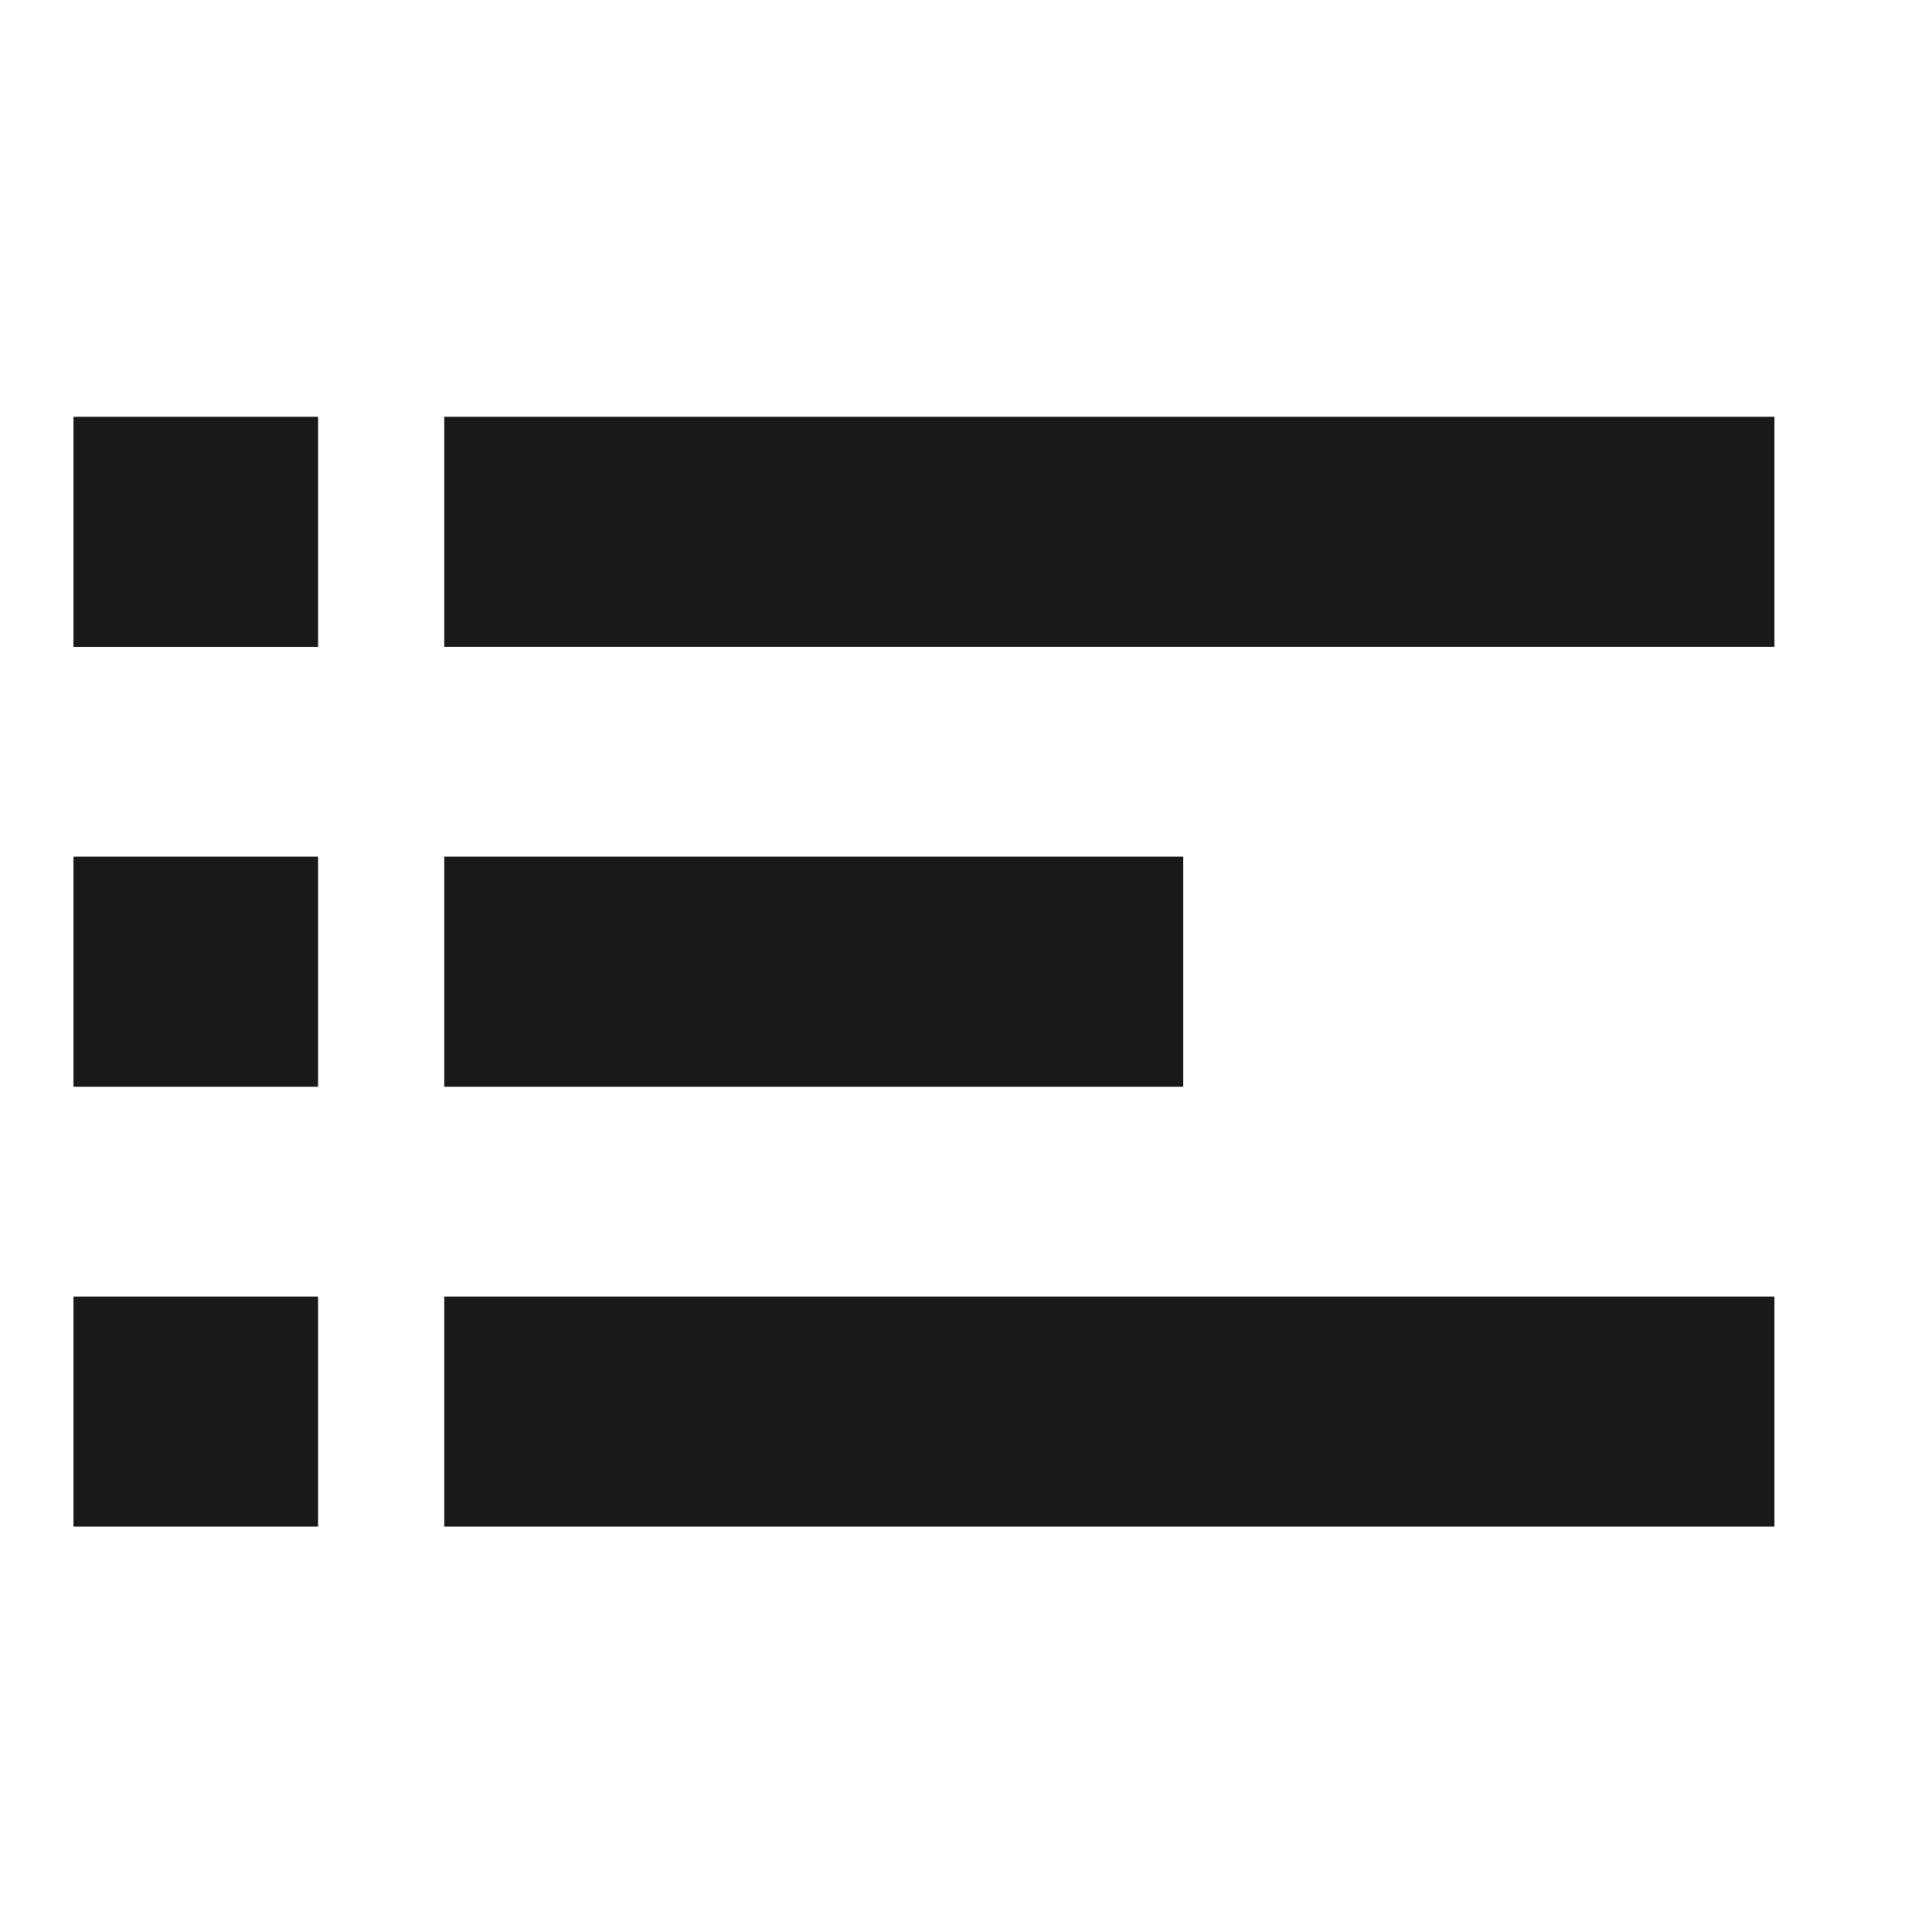 <?xml version="1.0" encoding="UTF-8" standalone="no"?>
<svg
   xmlns:dc="http://purl.org/dc/elements/1.1/"
   xmlns:cc="http://creativecommons.org/ns#"
   xmlns:rdf="http://www.w3.org/1999/02/22-rdf-syntax-ns#"
   xmlns:svg="http://www.w3.org/2000/svg"
   xmlns="http://www.w3.org/2000/svg"
   xmlns:sodipodi="http://sodipodi.sourceforge.net/DTD/sodipodi-0.dtd"
   xmlns:inkscape="http://www.inkscape.org/namespaces/inkscape"
   width="22"
   viewBox="0 0 22 22"
   version="1.1"
   height="22"
   id="svg4"
   sodipodi:docname="launcher2.svg"
   inkscape:version="0.92.4 (5da689c313, 2019-01-14)">
  <defs
     id="defs8" />
  <sodipodi:namedview
     pagecolor="#ffffff"
     bordercolor="#666666"
     borderopacity="1"
     objecttolerance="10"
     gridtolerance="10"
     guidetolerance="10"
     inkscape:pageopacity="0"
     inkscape:pageshadow="2"
     inkscape:window-width="1920"
     inkscape:window-height="1022"
     id="namedview6"
     showgrid="false"
     inkscape:pagecheckerboard="true"
     inkscape:zoom="15.706089"
     inkscape:cx="-4.1374019"
     inkscape:cy="6.4317475"
     inkscape:window-x="0"
     inkscape:window-y="30"
     inkscape:window-maximized="1"
     inkscape:current-layer="svg4" />
  <rect
     style="opacity:1;fill:#191919;fill-opacity:1;stroke:none;stroke-width:1.771;stroke-linecap:round;stroke-miterlimit:4;stroke-dasharray:none;stroke-opacity:1"
     id="rect884"
     width="2.785"
     height="2.62"
     x="0.837"
     y="4.746"
     rx="0"
     ry="0" />
  <rect
     ry="0"
     rx="0"
     y="9.755"
     x="0.837"
     height="2.62"
     width="2.785"
     id="rect886"
     style="opacity:1;fill:#191919;fill-opacity:1;stroke:none;stroke-width:1.771;stroke-linecap:round;stroke-miterlimit:4;stroke-dasharray:none;stroke-opacity:1" />
  <rect
     style="opacity:1;fill:#191919;fill-opacity:1;stroke:none;stroke-width:1.771;stroke-linecap:round;stroke-miterlimit:4;stroke-dasharray:none;stroke-opacity:1"
     id="rect888"
     width="2.785"
     height="2.62"
     x="0.837"
     y="14.764"
     rx="0"
     ry="0" />
  <path
     style="opacity:1;fill:#191919;fill-opacity:1;stroke:none;stroke-width:1.771;stroke-linecap:round;stroke-miterlimit:4;stroke-dasharray:none;stroke-opacity:1"
     d="M 5.059,4.746 H 20.206 V 7.365 H 5.059 Z"
     id="rect890"
     inkscape:connector-curvature="0"
     sodipodi:nodetypes="ccccc" />
  <path
     style="opacity:1;fill:#191919;fill-opacity:1;stroke:none;stroke-width:1.771;stroke-linecap:round;stroke-miterlimit:4;stroke-dasharray:none;stroke-opacity:1"
     d="M 5.059,9.755 H 13.474 V 12.375 H 5.059 Z"
     id="rect892"
     inkscape:connector-curvature="0"
     sodipodi:nodetypes="ccccc" />
  <path
     style="opacity:1;fill:#191919;fill-opacity:1;stroke:none;stroke-width:1.771;stroke-linecap:round;stroke-miterlimit:4;stroke-dasharray:none;stroke-opacity:1"
     d="M 5.059,14.764 H 20.206 v 2.62 H 5.059 Z"
     id="rect894"
     inkscape:connector-curvature="0"
     sodipodi:nodetypes="ccccc" />
</svg>
